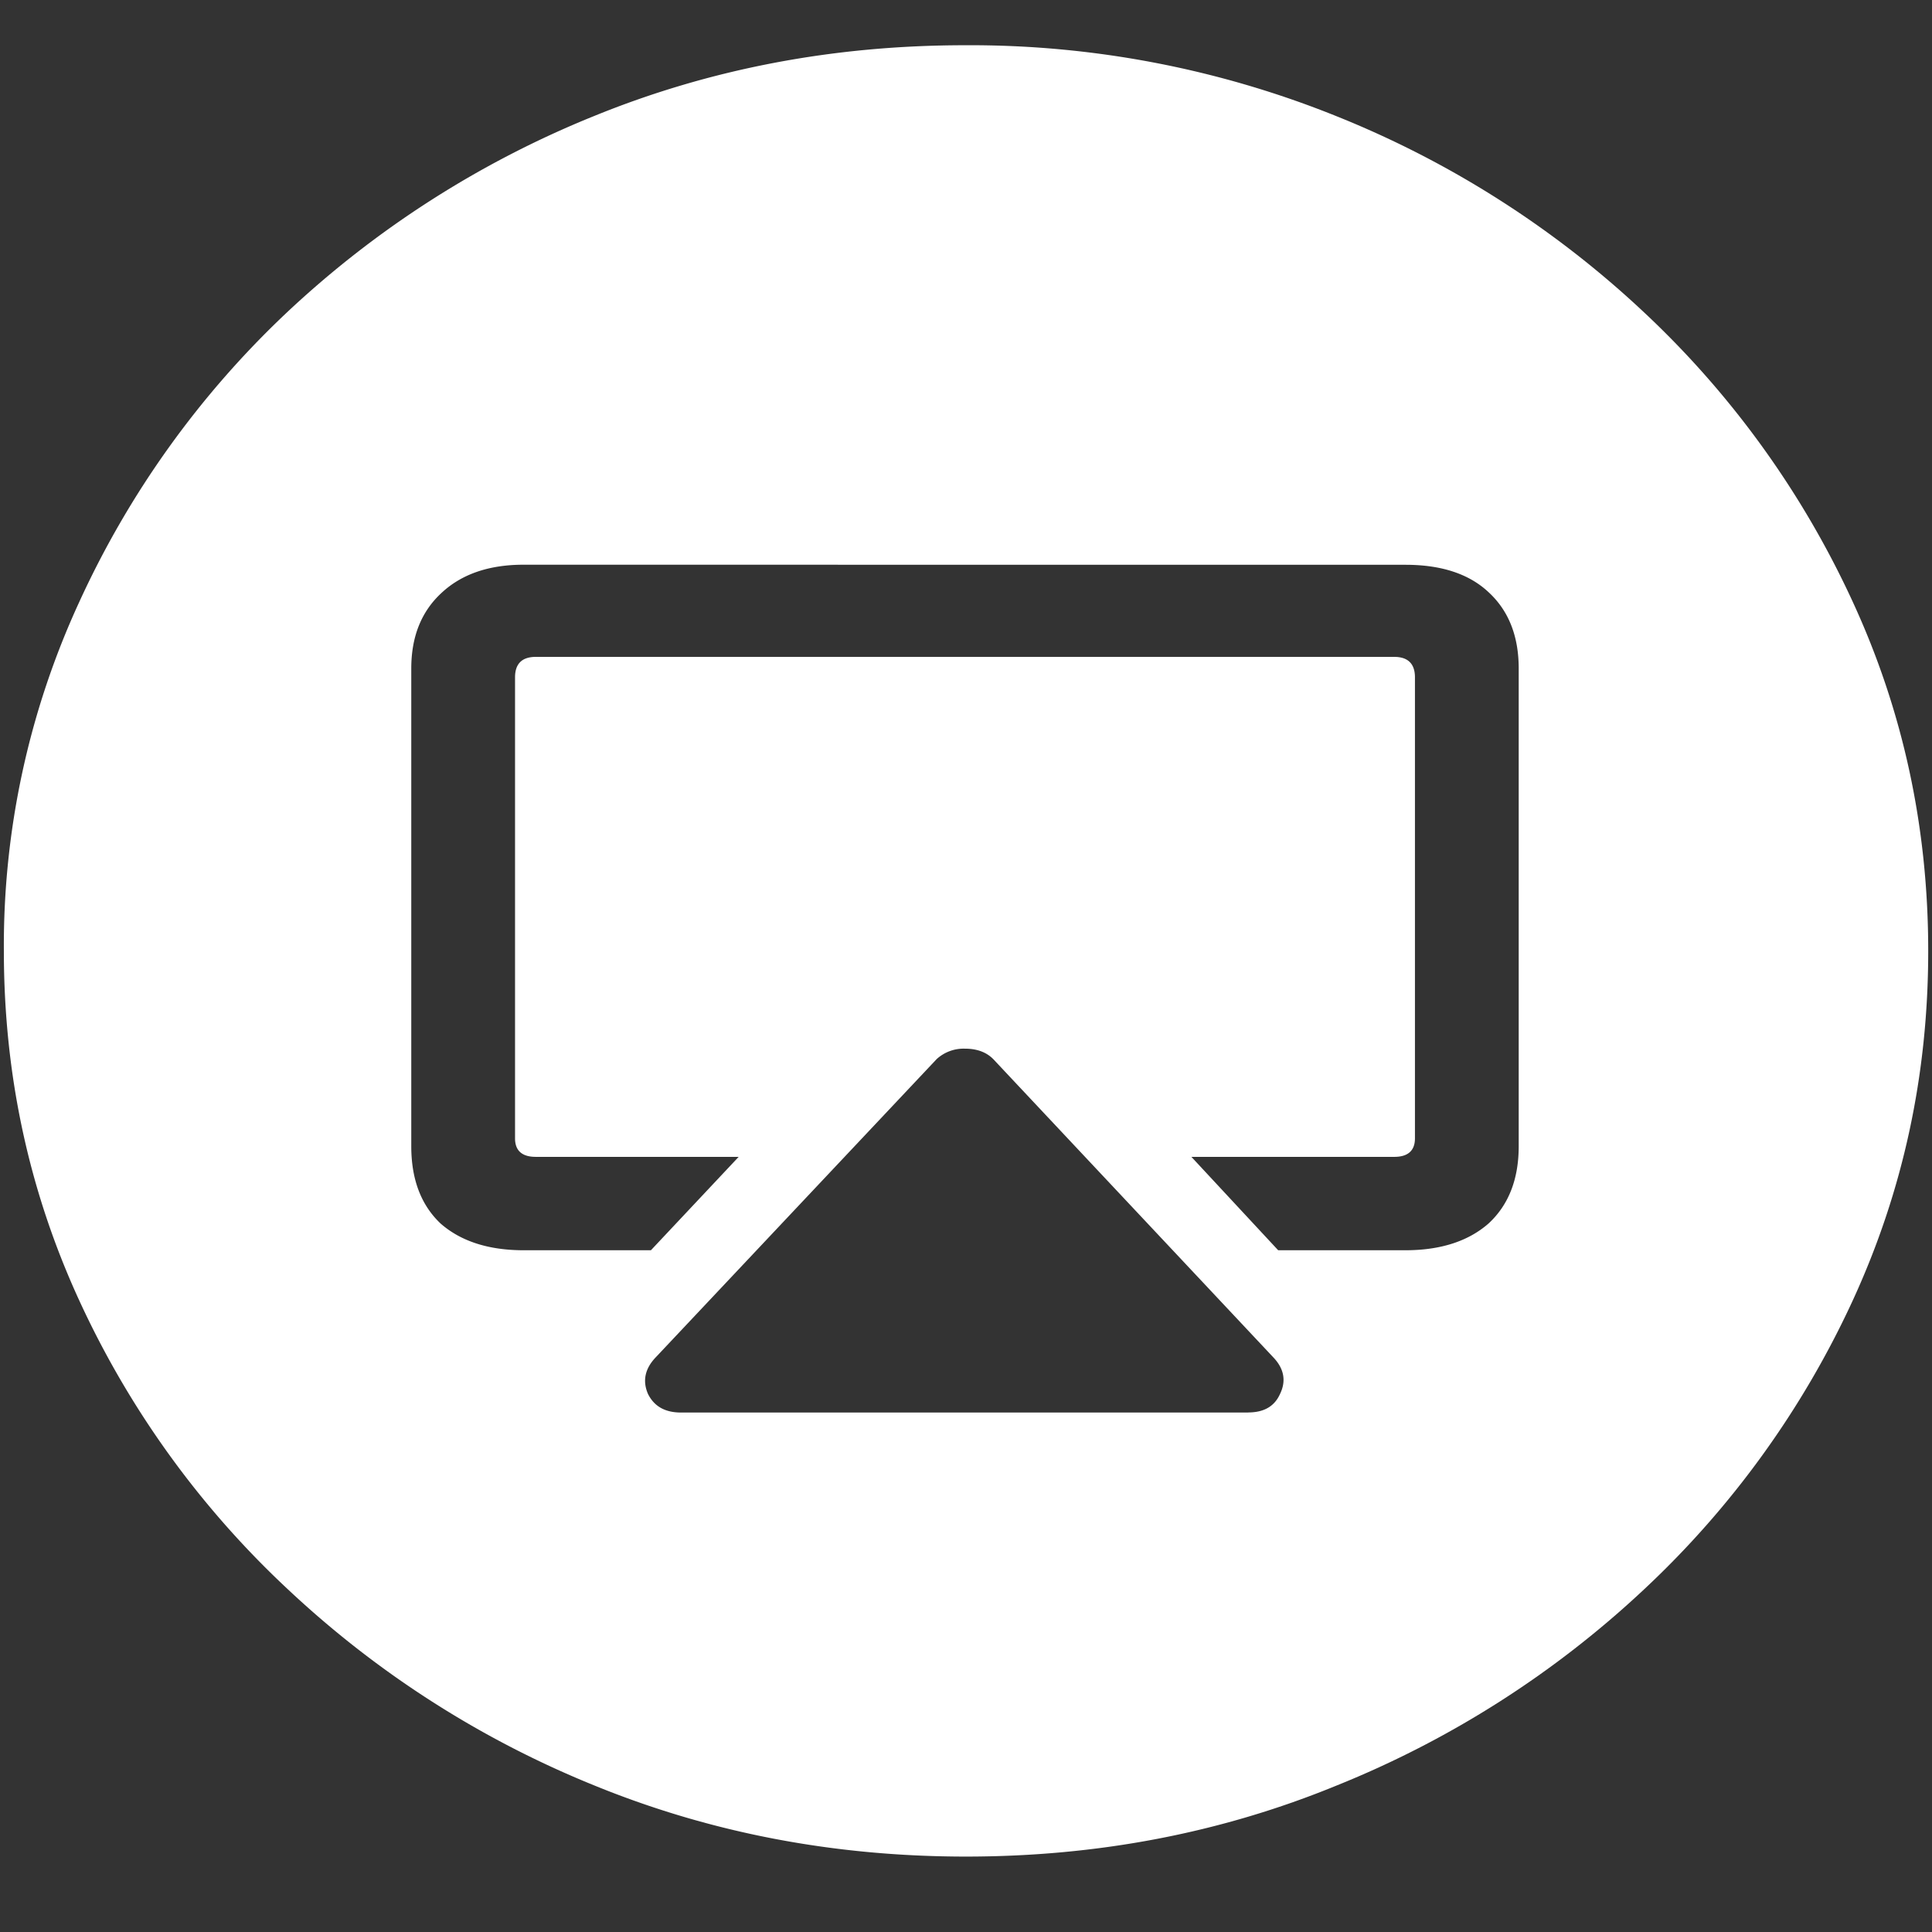 <svg xmlns="http://www.w3.org/2000/svg" width="24" height="24"><rect width="100%" height="100%" fill="#333333" stroke="none"/><path style="stroke:none;fill-rule:nonzero;fill:#fff;fill-opacity:1" d="M12 23.063c1.633 0 3.168-.293 4.605-.883a12.29 12.29 0 0 0 3.82-2.438 11.482 11.482 0 0 0 2.59-3.586c.626-1.36.938-2.804.938-4.343 0-1.536-.312-2.981-.937-4.336a11.514 11.514 0 0 0-2.59-3.594 12.22 12.22 0 0 0-3.82-2.438 12.166 12.166 0 0 0-4.618-.883c-1.633 0-3.172.293-4.617.883a12.307 12.307 0 0 0-3.809 2.438A11.523 11.523 0 0 0 .985 7.477a10.187 10.187 0 0 0-.937 4.335c0 1.54.312 2.985.937 4.344a11.438 11.438 0 0 0 2.59 3.586 12.307 12.307 0 0 0 3.809 2.438c1.445.59 2.984.883 4.617.883Zm3.504-5.516H8.46c-.195 0-.332-.074-.41-.23-.07-.16-.04-.313.094-.454l3.492-3.707a.496.496 0 0 1 .351-.129c.149 0 .266.043.352.13l3.48 3.706c.133.14.16.293.082.453-.07.157-.203.23-.398.23ZM17.46 7.016c.445 0 .789.113 1.031.34.25.23.375.546.375.949v5.933c0 .41-.125.73-.375.961-.25.219-.594.332-1.031.332h-1.582l-1.078-1.16h2.52c.171 0 .257-.078.257-.23V8.414c0-.168-.086-.254-.258-.254H6.656c-.172 0-.258.086-.258.254v5.727c0 .152.086.23.258.23h2.52l-1.09 1.16H6.504c-.438 0-.781-.113-1.031-.332-.243-.23-.364-.55-.364-.96V8.304c0-.395.125-.707.375-.938.25-.234.59-.351 1.02-.351Zm0 0"/></svg>